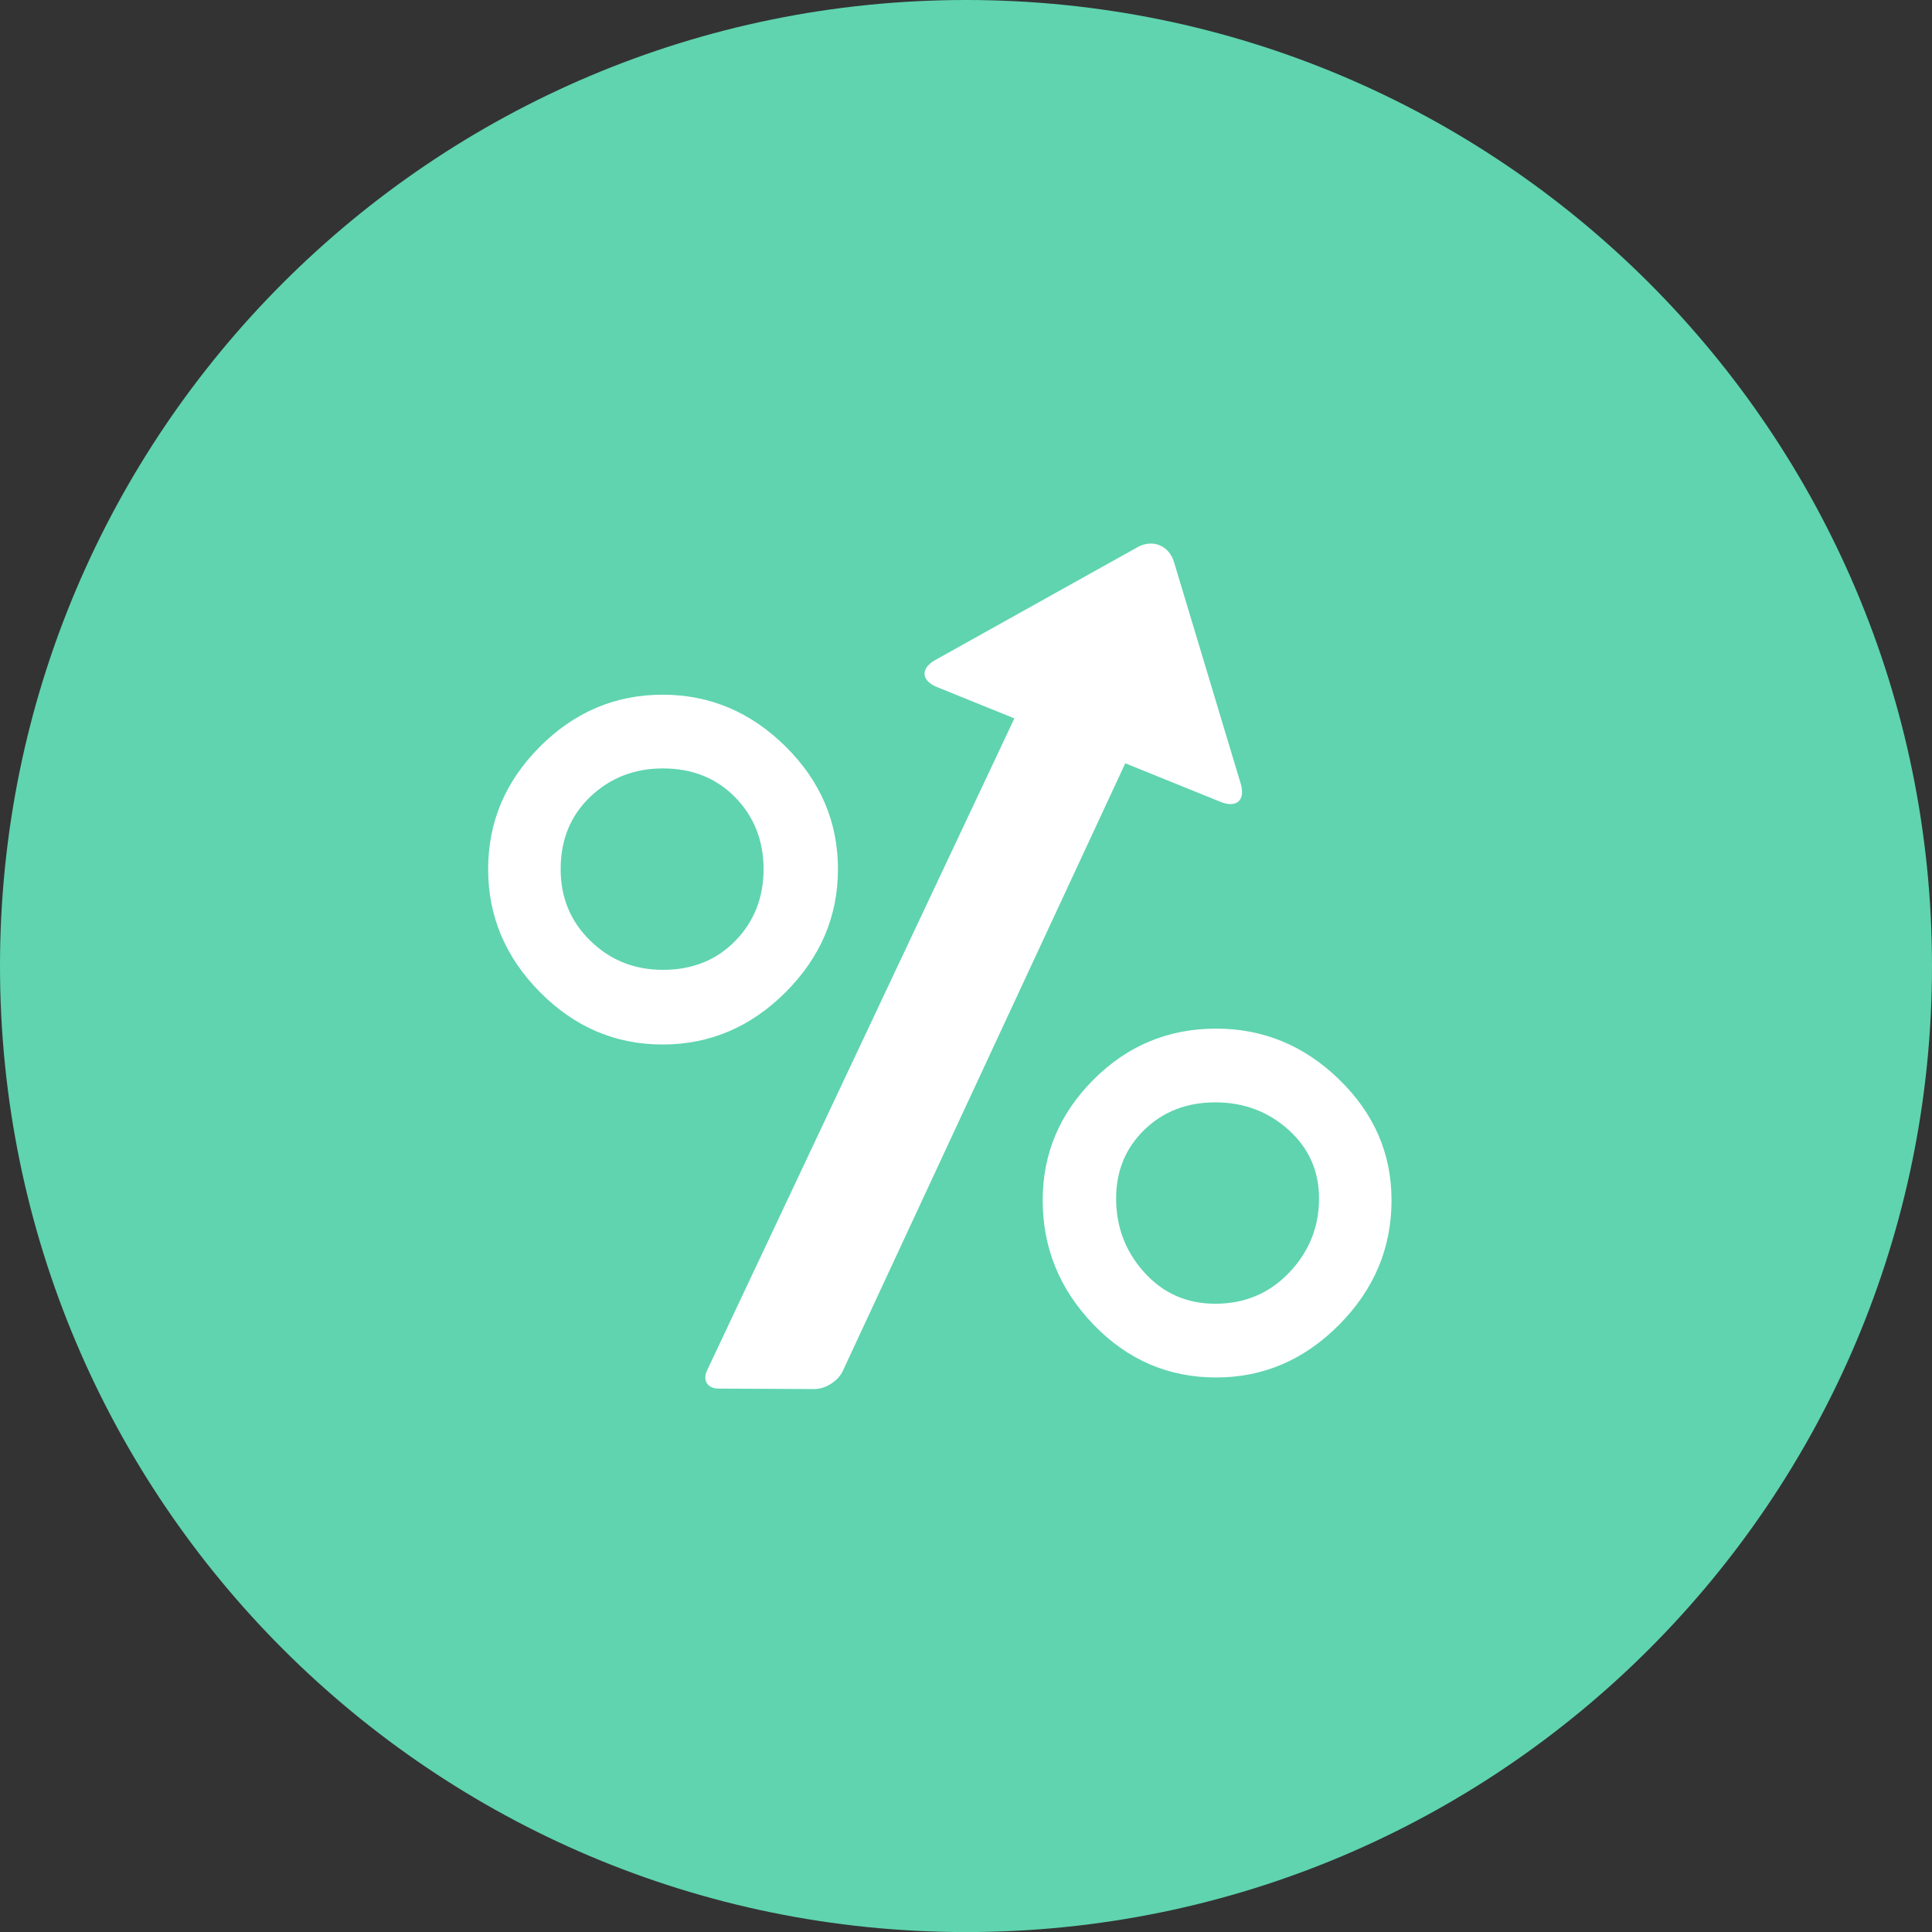 <?xml version="1.0" ?><!DOCTYPE svg  PUBLIC '-//W3C//DTD SVG 1.1//EN'  'http://www.w3.org/Graphics/SVG/1.1/DTD/svg11.dtd'><svg style="enable-background:new 0 0 499.987 500.004;" version="1.1" viewBox="0 0 499.987 500.004" xml:space="preserve" xmlns="http://www.w3.org/2000/svg" xmlns:xlink="http://www.w3.org/1999/xlink"><rect x="0" y="0" width="499.987" height="500.004" fill="#333333" stroke="none"/><g id="interest-percentage-sign"><g><path d="M249.998,500.004C111.931,500.004,0,388.073,0,249.998C0,111.931,111.931,0,249.998,0    s249.989,111.931,249.989,249.998C499.987,388.073,388.065,500.004,249.998,500.004z" style="fill:#5FD4AF;"/><path d="M203.314,256.771c9.026-9.03,13.543-19.645,13.543-31.846    c0-12.201-4.517-22.773-13.543-31.722c-9.03-8.945-19.645-13.419-31.846-13.419c-12.201,0-22.773,4.474-31.718,13.419    c-8.949,8.949-13.423,19.521-13.423,31.722c0,12.201,4.474,22.816,13.423,31.846c8.945,9.026,19.517,13.539,31.718,13.539    C183.669,270.31,194.284,265.797,203.314,256.771z M145.093,224.925c0-7.632,2.564-13.88,7.697-18.752    c5.137-4.871,11.38-7.312,18.752-7.312c7.637,0,13.88,2.513,18.76,7.513c4.863,4.996,7.303,11.188,7.303,18.551    c0,7.372-2.44,13.56-7.303,18.551c-4.881,5.008-11.124,7.513-18.76,7.513c-7.372,0-13.616-2.504-18.752-7.513    C147.657,238.485,145.093,232.297,145.093,224.925z M346.578,279.378c-9.03-8.787-19.645-13.18-31.846-13.18    c-12.363,0-22.936,4.393-31.717,13.18c-8.786,8.782-13.175,19.196-13.175,31.23c0,12.363,4.389,23.102,13.175,32.209    c8.782,9.107,19.355,13.662,31.717,13.662c12.201,0,22.816-4.555,31.846-13.662c9.03-9.107,13.543-19.846,13.543-32.209    C360.121,298.574,355.608,288.16,346.578,279.378z M333.659,329.309c-5.132,5.397-11.525,8.09-19.153,8.09    c-7.372,0-13.491-2.693-18.359-8.09c-4.872-5.397-7.304-11.782-7.304-19.153c0-7.107,2.432-13.026,7.304-17.765    c4.867-4.739,10.987-7.107,18.359-7.107c7.367,0,13.679,2.367,18.953,7.107c5.265,4.739,7.897,10.658,7.897,17.765    C341.356,317.527,338.792,323.912,333.659,329.309z M291.215,197.532l-73.123,157.302c-1.192,2.564-4.483,4.654-7.312,4.641    l-24.85-0.12c-2.829-0.017-4.158-2.119-2.953-4.679l79.538-168.763l-20.004-8.098c-4.154-1.68-4.346-4.842-0.436-7.026    l52.286-29.171c3.914-2.184,8.171-0.462,9.461,3.829l17.26,57.333c1.295,4.29-1.047,6.423-5.201,4.739L291.215,197.532z" id="_x32_9" style="fill:#FFFFFF;"/></g></g><g id="Layer_1"/></svg>